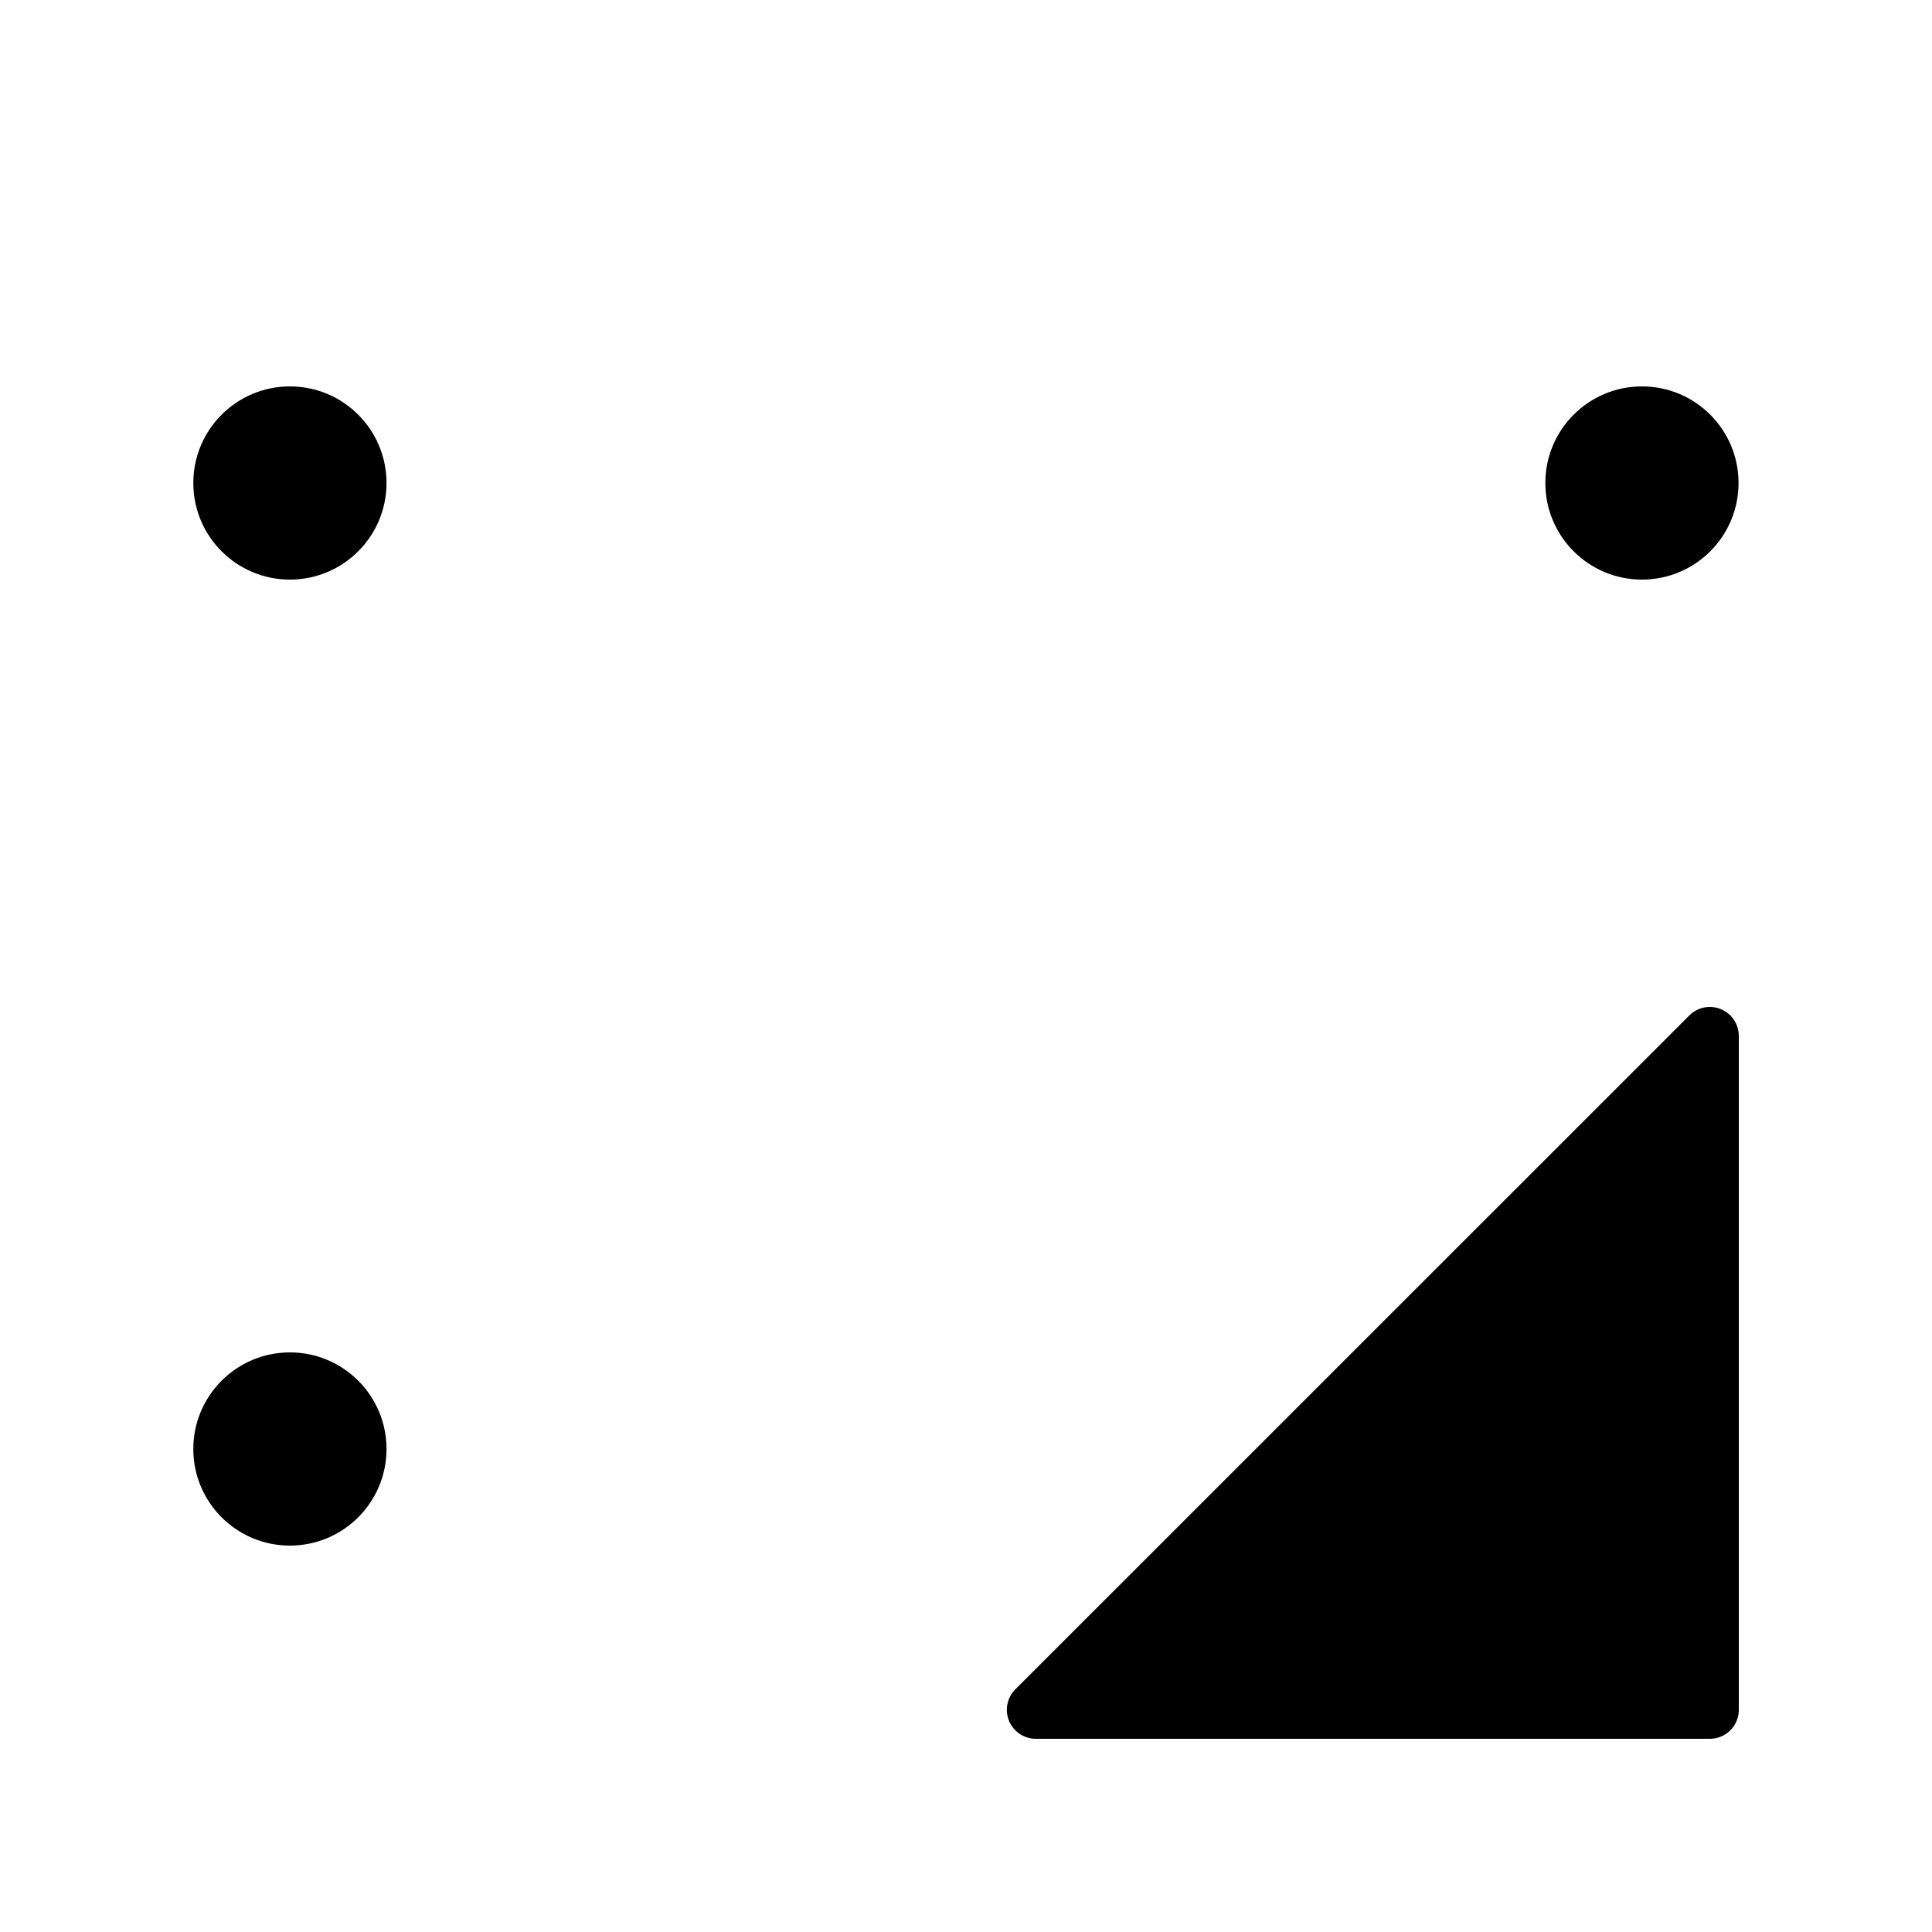 <svg xmlns="http://www.w3.org/2000/svg" width="100" height="100" viewBox="0 0 100 100">
  <path d="M53.605,90H88.5a1.5,1.5,0,0,0,1.5-1.5V53.611a1.5,1.5,0,0,0-2.554-1.058L52.547,87.447A1.5,1.5,0,0,0,53.605,90Z"/>
  <circle cx="15.006" cy="25" r="5"/>
  <circle cx="84.987" cy="25" r="5"/>
  <circle cx="15.006" cy="75" r="5"/>
</svg>
